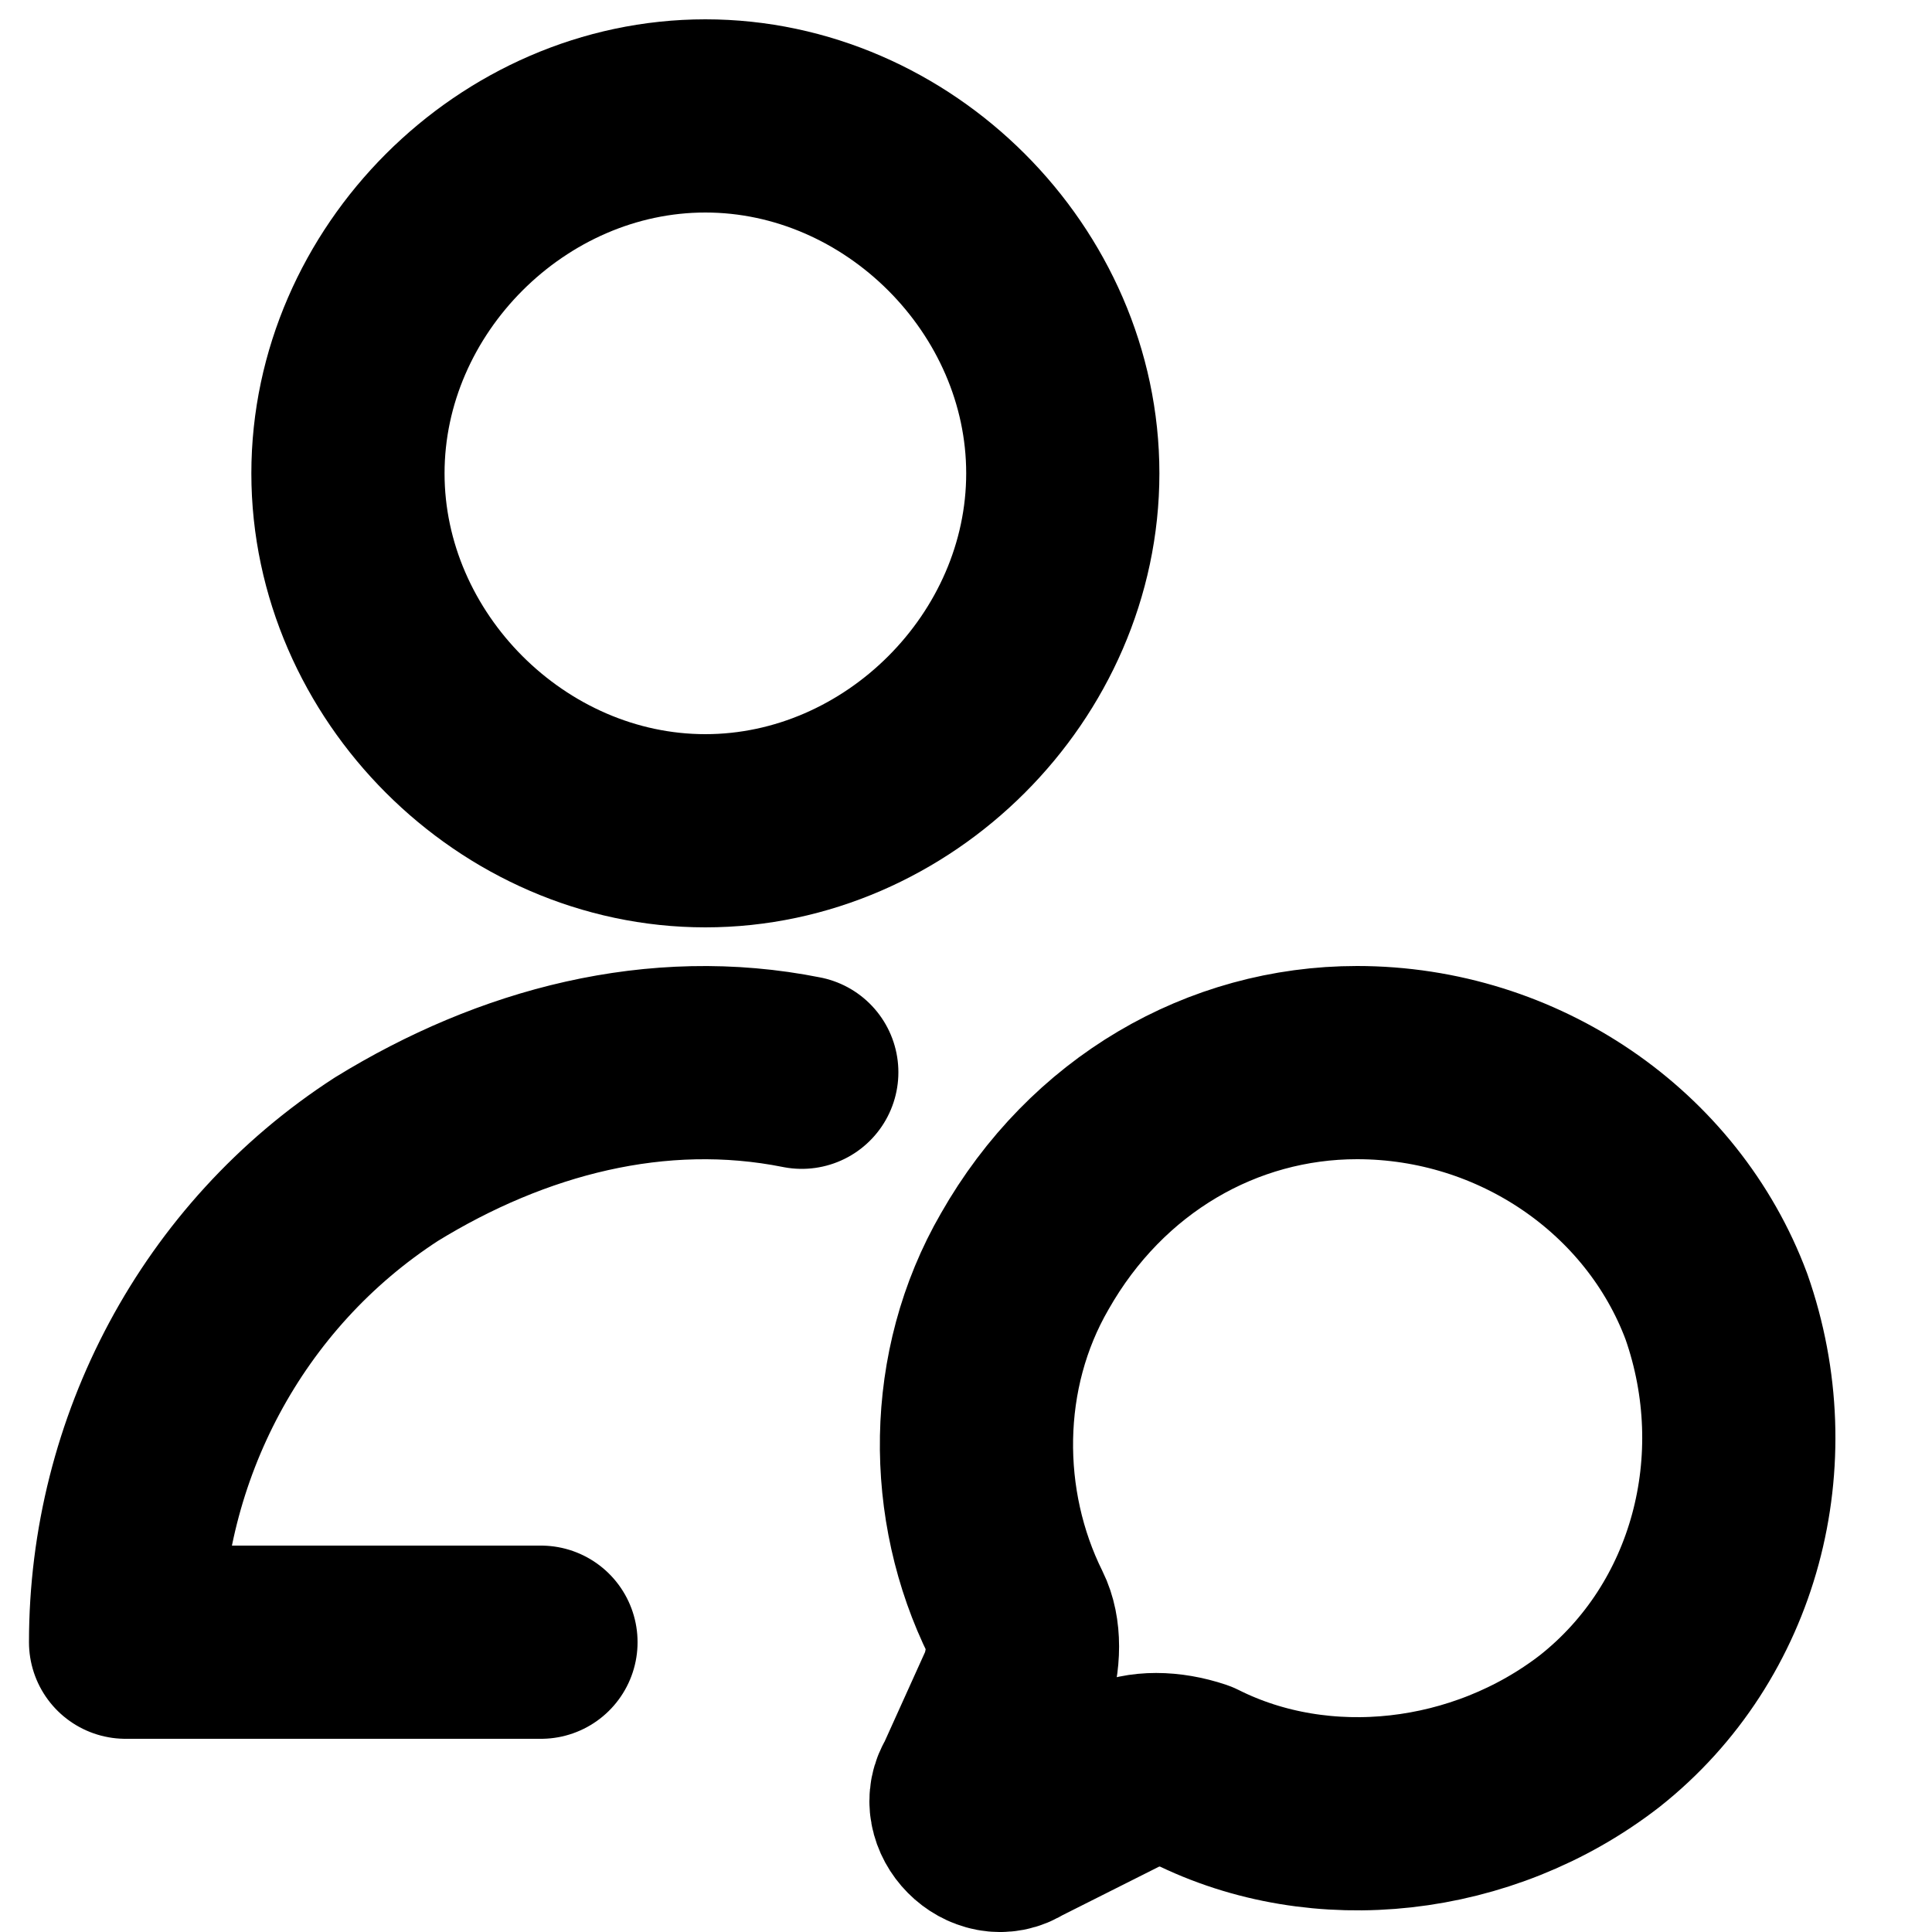 <svg viewBox="0 0 20 20" fill="none" xmlns="http://www.w3.org/2000/svg"><path d="M14.048 11c-1.394 0-2.696.748-3.44 2.058-.65 1.122-.65 2.525-.093 3.647.093.187.093.468 0 .748l-.465 1.029c-.186.28.186.655.465.468l1.116-.561c.186-.094.465-.094.744 0 1.302.654 2.975.467 4.184-.468 1.302-1.029 1.767-2.806 1.209-4.396C17.21 12.03 15.722 11 14.048 11ZM5.6 17H1.3c0-2 1-3.9 2.7-5 1.3-.8 2.8-1.2 4.3-.9m-.998-2.5c2 0 3.7-1.7 3.7-3.7s-1.7-3.7-3.7-3.7-3.7 1.7-3.7 3.7 1.7 3.7 3.7 3.7Z" stroke="currentColor" stroke-width="2" stroke-linecap="round" stroke-linejoin="round"/></svg>